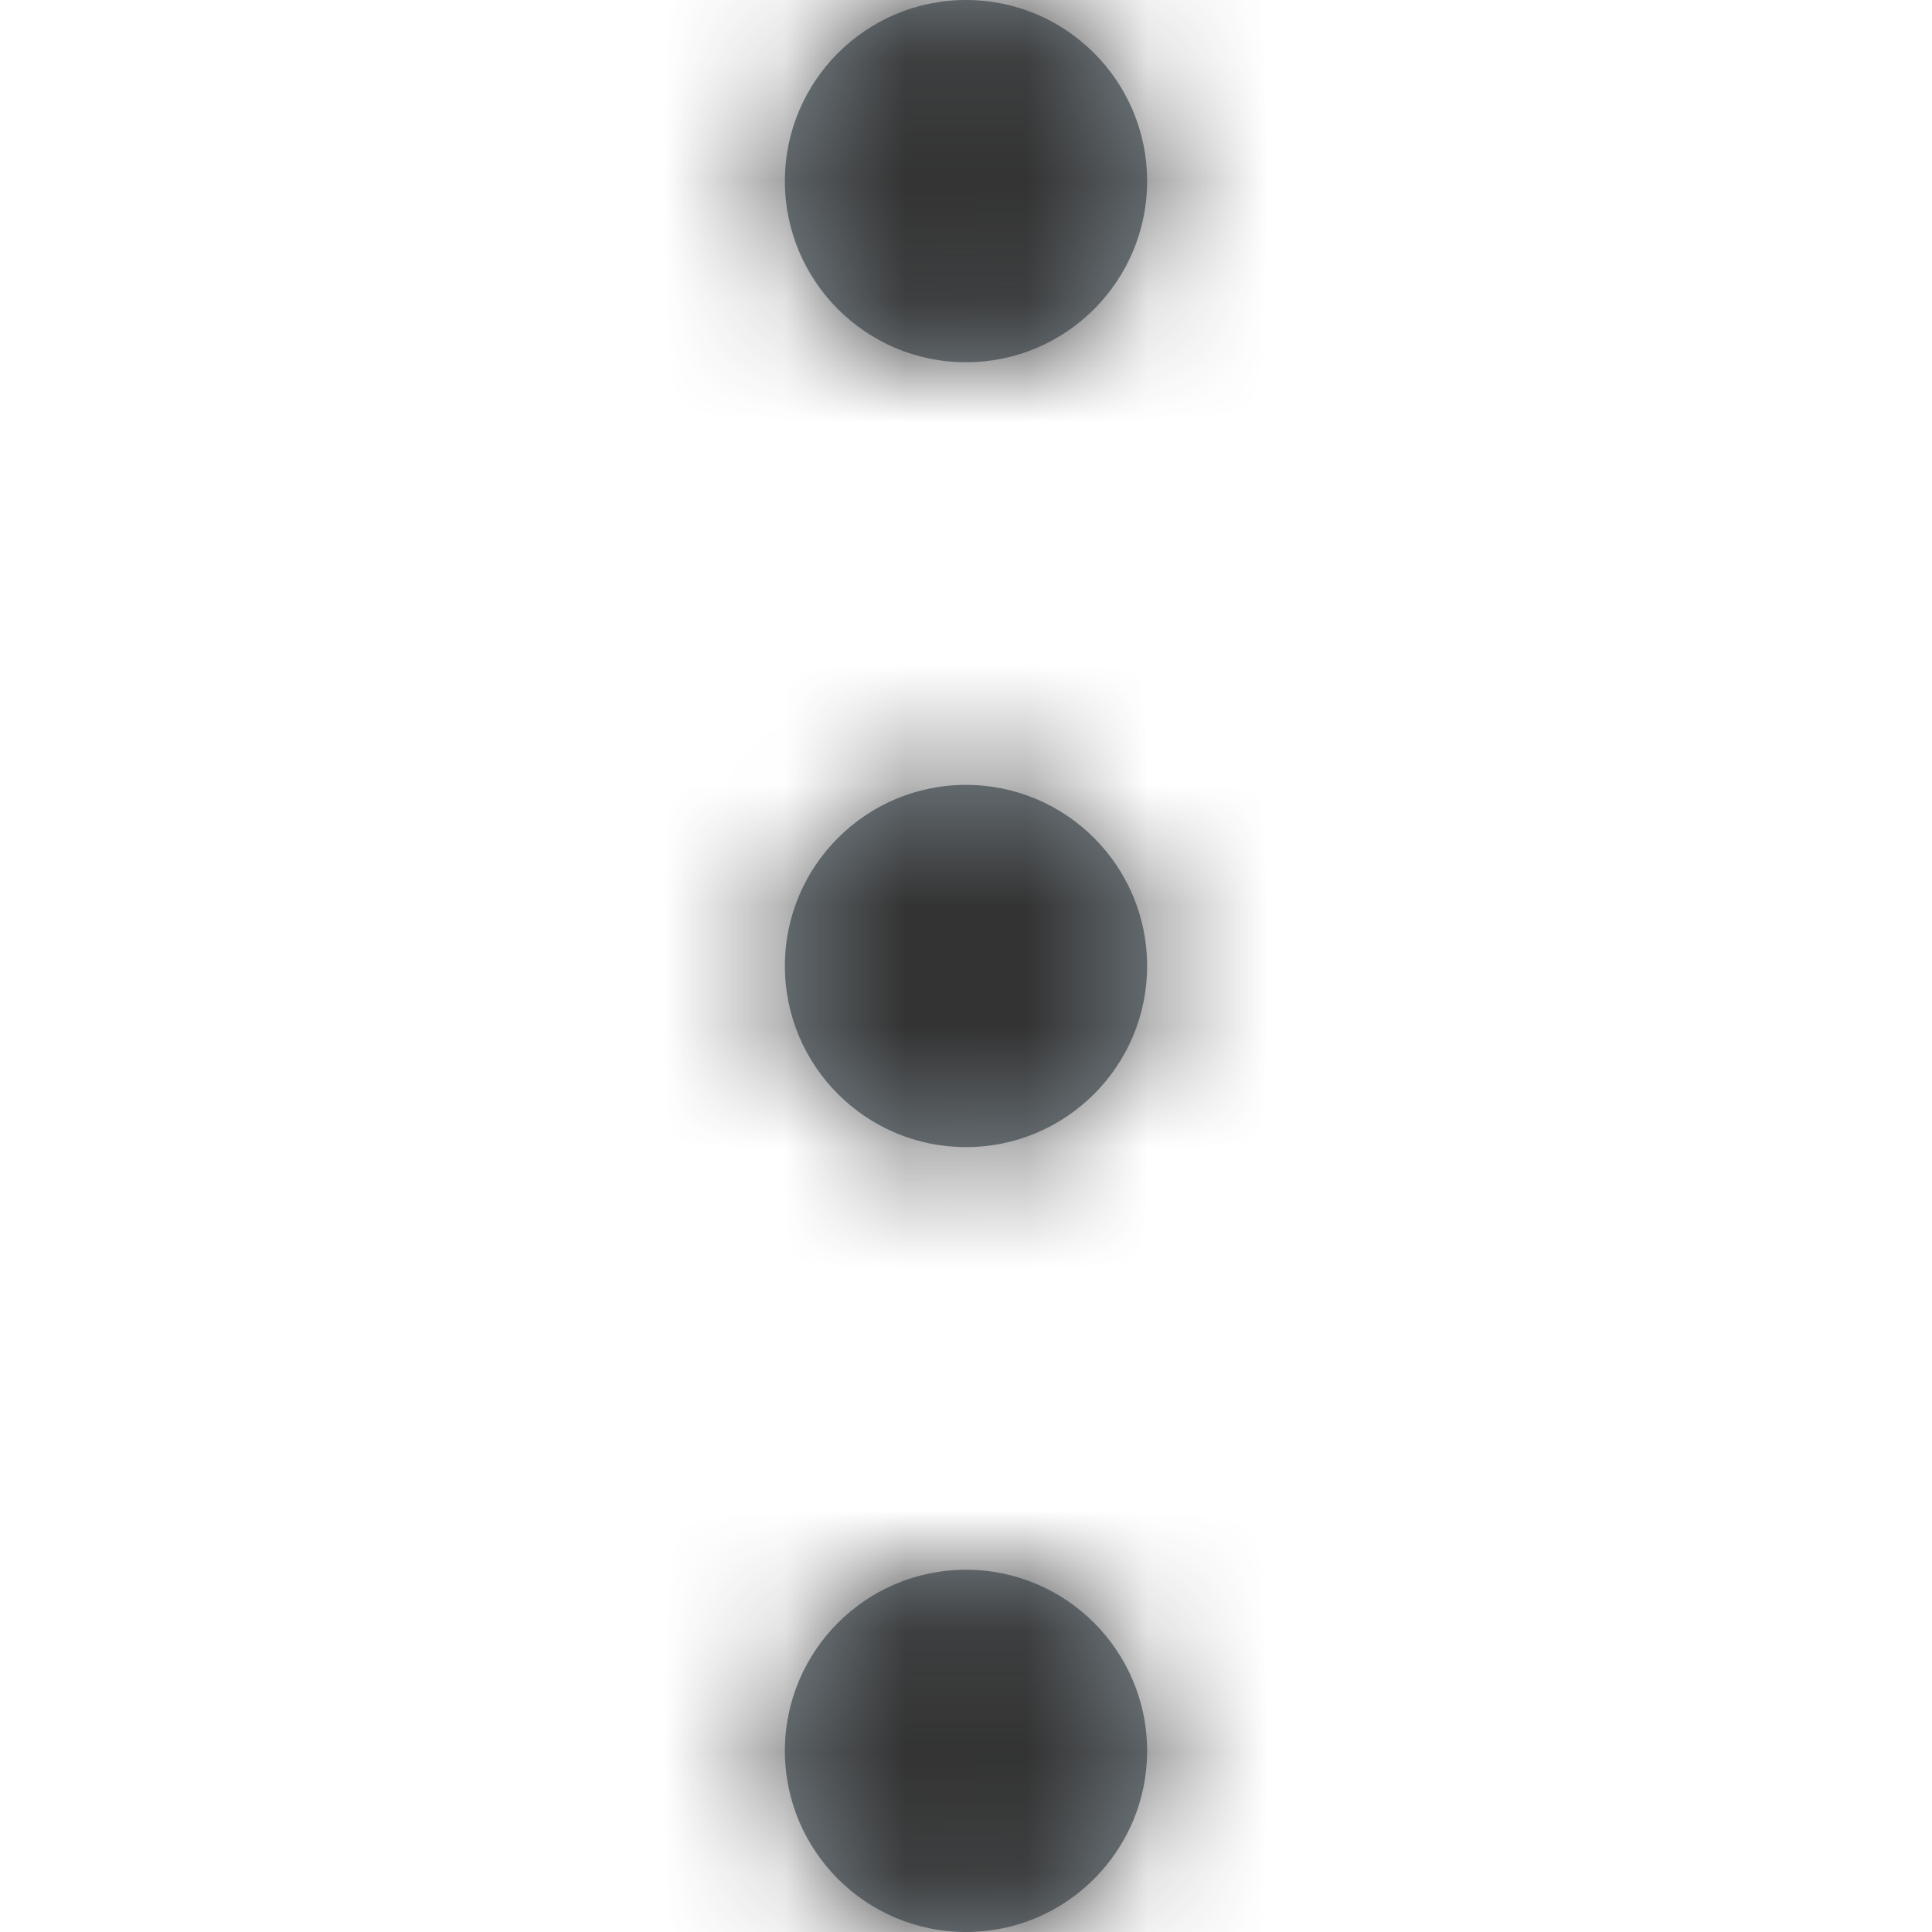 <?xml version="1.0" encoding="UTF-8"?>
<svg width="16px" height="16px" viewBox="0 0 16 16" version="1.1" xmlns="http://www.w3.org/2000/svg" xmlns:xlink="http://www.w3.org/1999/xlink">
    <title>Icons/16px/Interface/More menu vertical</title>
    <defs>
        <path d="M3.5,1.5 C3.5,2.328 2.828,3 2,3 C1.172,3 0.5,2.328 0.5,1.5 C0.5,0.672 1.172,4.54747351e-13 2,4.54747351e-13 C2.828,4.54747351e-13 3.5,0.672 3.5,1.5 Z M3.5,14.5 C3.5,15.328 2.828,16 2,16 C1.172,16 0.5,15.328 0.5,14.5 C0.5,13.672 1.172,13 2,13 C2.828,13 3.5,13.672 3.5,14.5 Z M3.5,8 C3.5,8.828 2.828,9.5 2,9.5 C1.172,9.5 0.5,8.828 0.5,8 C0.5,7.172 1.172,6.5 2,6.5 C2.828,6.5 3.5,7.172 3.5,8 Z" id="path-1"></path>
    </defs>
    <g id="Icons/16px/Interface/More-menu-vertical" stroke="none" stroke-width="1" fill="none" fill-rule="evenodd">
        <g id="Color/Grayscale/80%" transform="translate(6, 0)">
            <mask id="mask-2" fill="white">
                <use xlink:href="#path-1"></use>
            </mask>
            <use id="Mask" fill="#7C878E" xlink:href="#path-1"></use>
            <g id="Group" mask="url(#mask-2)">
                <g transform="translate(-6, 0)" id="Color/Grayscale/80%">
                    <rect id="Rectangle" fill="#333333" x="0" y="0" width="16" height="16"></rect>
                </g>
            </g>
        </g>
    </g>
</svg>